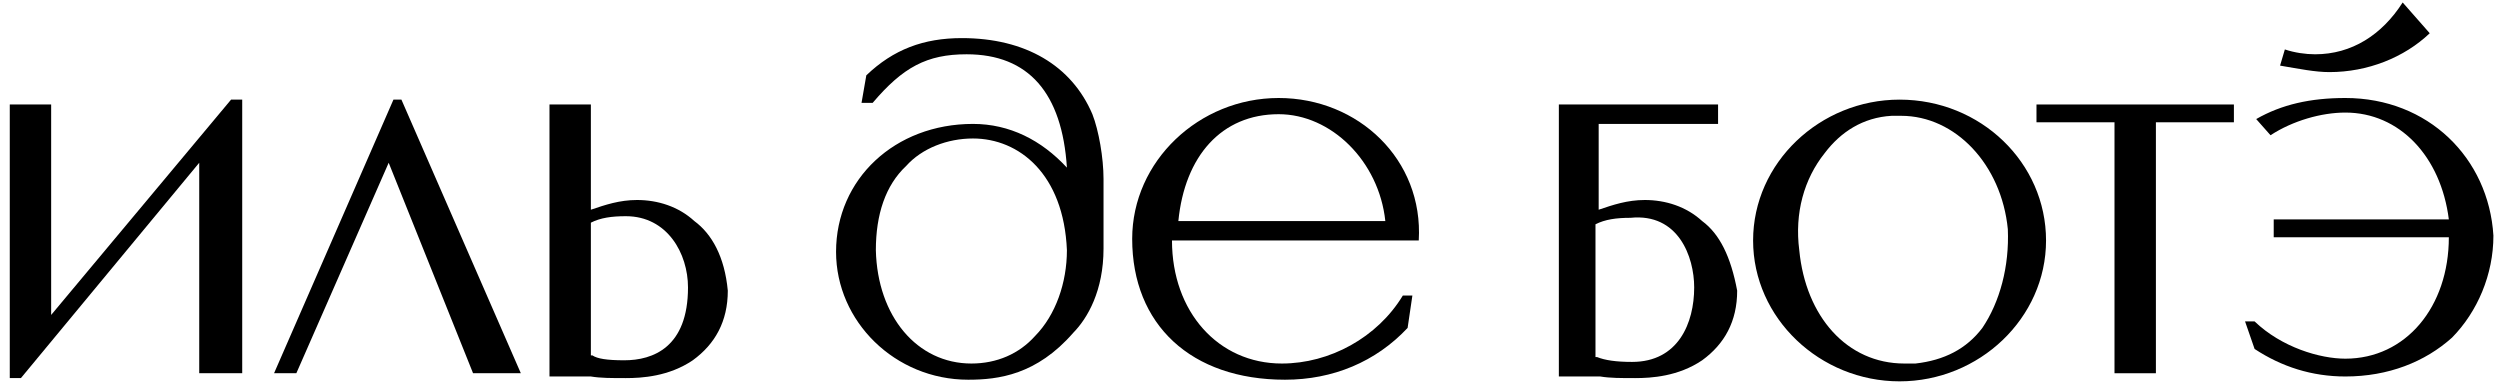 <svg width="175" height="27" viewBox="0 0 175 27" fill="none" xmlns="http://www.w3.org/2000/svg">
<path d="M48.605 15.474C47.491 14.454 46.042 14 44.593 14C43.367 14 42.364 14.34 41.361 14.68V7.314H38.464V26.354H41.361C42.03 26.467 42.81 26.467 43.813 26.467C44.928 26.467 46.822 26.354 48.494 25.22C50.054 24.087 50.946 22.5 50.946 20.347C50.723 17.967 49.831 16.38 48.605 15.474ZM43.702 25.22C42.476 25.22 41.807 25.107 41.473 24.88C41.473 24.88 41.473 24.88 41.361 24.88V15.587C42.03 15.247 42.81 15.134 43.813 15.134C46.711 15.134 48.16 17.74 48.16 20.12C48.16 24.314 45.708 25.22 43.702 25.22Z" fill="black"/>
<path d="M3.581 22.046V7.313H0.684V26.466H1.464L13.946 11.393V26.126H16.955V6.973H16.175L3.581 22.046Z" fill="black"/>
<path d="M28.099 6.973H27.542L19.184 26.126H20.744L27.208 11.393L33.114 26.126H36.458L28.099 6.973Z" fill="black"/>
<path d="M163.06 5.047C165.735 5.047 168.298 4.027 170.081 2.327L168.187 0.173C166.738 2.44 164.62 3.8 162.057 3.8C161.389 3.8 160.608 3.687 159.94 3.46L159.605 4.593C160.943 4.82 162.057 5.047 163.06 5.047Z" fill="black"/>
<path d="M89.506 6.86C83.934 6.86 79.253 11.28 79.253 16.72C79.253 22.727 83.376 26.58 89.952 26.58C93.295 26.58 96.304 25.334 98.533 22.954L98.867 20.687H98.199C96.416 23.634 93.072 25.447 89.729 25.447C85.271 25.447 82.039 21.82 82.039 16.834H99.313C99.648 11.167 95.078 6.86 89.506 6.86ZM82.485 15.474C82.931 10.94 85.494 7.994 89.506 7.994C93.184 7.994 96.527 11.28 96.973 15.474H82.485Z" fill="black"/>
<path d="M164.175 6.86C161.723 6.86 159.717 7.314 157.934 8.334L158.937 9.467C160.497 8.447 162.503 7.88 164.175 7.88C167.964 7.88 170.861 10.94 171.419 15.36H159.16V16.607H171.419C171.419 21.48 168.41 25.107 164.175 25.107C162.392 25.107 159.717 24.314 157.822 22.5H157.154L157.822 24.427C159.717 25.674 161.834 26.354 164.175 26.354C167.184 26.354 169.747 25.334 171.642 23.634C173.425 21.82 174.539 19.214 174.539 16.494C174.205 11.054 169.97 6.86 164.175 6.86Z" fill="black"/>
<path d="M142.554 8.56H148.015V26.127H150.913V8.56H156.373V7.314H142.554V8.56Z" fill="black"/>
<path d="M77.247 17.4V12.527C77.247 11.054 76.913 9.127 76.467 7.994C75.018 4.594 71.786 2.667 67.328 2.667C64.654 2.667 62.536 3.46 60.642 5.274L60.307 7.2H61.087C63.205 4.707 64.876 3.8 67.663 3.8C72.009 3.8 74.349 6.52 74.684 11.734C72.901 9.807 70.672 8.674 68.108 8.674C62.648 8.674 58.524 12.527 58.524 17.627C58.524 22.5 62.648 26.58 67.774 26.58C69.891 26.58 72.566 26.24 75.129 23.294C76.132 22.274 77.247 20.347 77.247 17.4ZM74.684 17.514C74.684 19.78 73.904 22.047 72.455 23.52C71.34 24.767 69.78 25.447 67.997 25.447C64.208 25.447 61.422 22.16 61.31 17.514C61.31 15.02 61.979 12.98 63.428 11.62C64.542 10.374 66.325 9.694 68.108 9.694C71.34 9.694 74.461 12.187 74.684 17.514Z" fill="black"/>
<path d="M132.97 6.974C127.398 6.974 122.717 11.394 122.717 16.834C122.717 22.274 127.398 26.694 132.97 26.694C138.542 26.694 143.223 22.274 143.223 16.834C143.223 11.394 138.654 6.974 132.97 6.974ZM138.765 22.954C137.651 24.427 136.09 25.22 134.084 25.447C133.75 25.447 133.638 25.447 133.304 25.447C129.292 25.447 126.395 22.16 125.949 17.514C125.614 14.907 126.283 12.527 127.732 10.714C128.846 9.24 130.407 8.22 132.413 8.107C132.524 8.107 132.858 8.107 133.081 8.107C136.87 8.107 140.102 11.507 140.548 16.04C140.66 18.647 139.991 21.14 138.765 22.954Z" fill="black"/>
<path d="M119.151 15.474C118.036 14.454 116.587 14 115.138 14C113.913 14 112.91 14.34 111.907 14.68V8.674C119.373 8.674 120.042 8.674 120.265 8.674V7.314H109.12V26.354H112.018C112.687 26.467 113.467 26.467 114.47 26.467C115.584 26.467 117.479 26.354 119.151 25.22C120.711 24.087 121.602 22.5 121.602 20.347C121.157 17.967 120.376 16.38 119.151 15.474ZM118.593 20.12C118.593 22.614 117.479 25.334 114.247 25.334C113.132 25.334 112.352 25.22 111.795 24.994H111.684V15.7C112.352 15.36 113.132 15.247 114.135 15.247C117.479 14.907 118.593 17.967 118.593 20.12Z" fill="black"/>
</svg>
